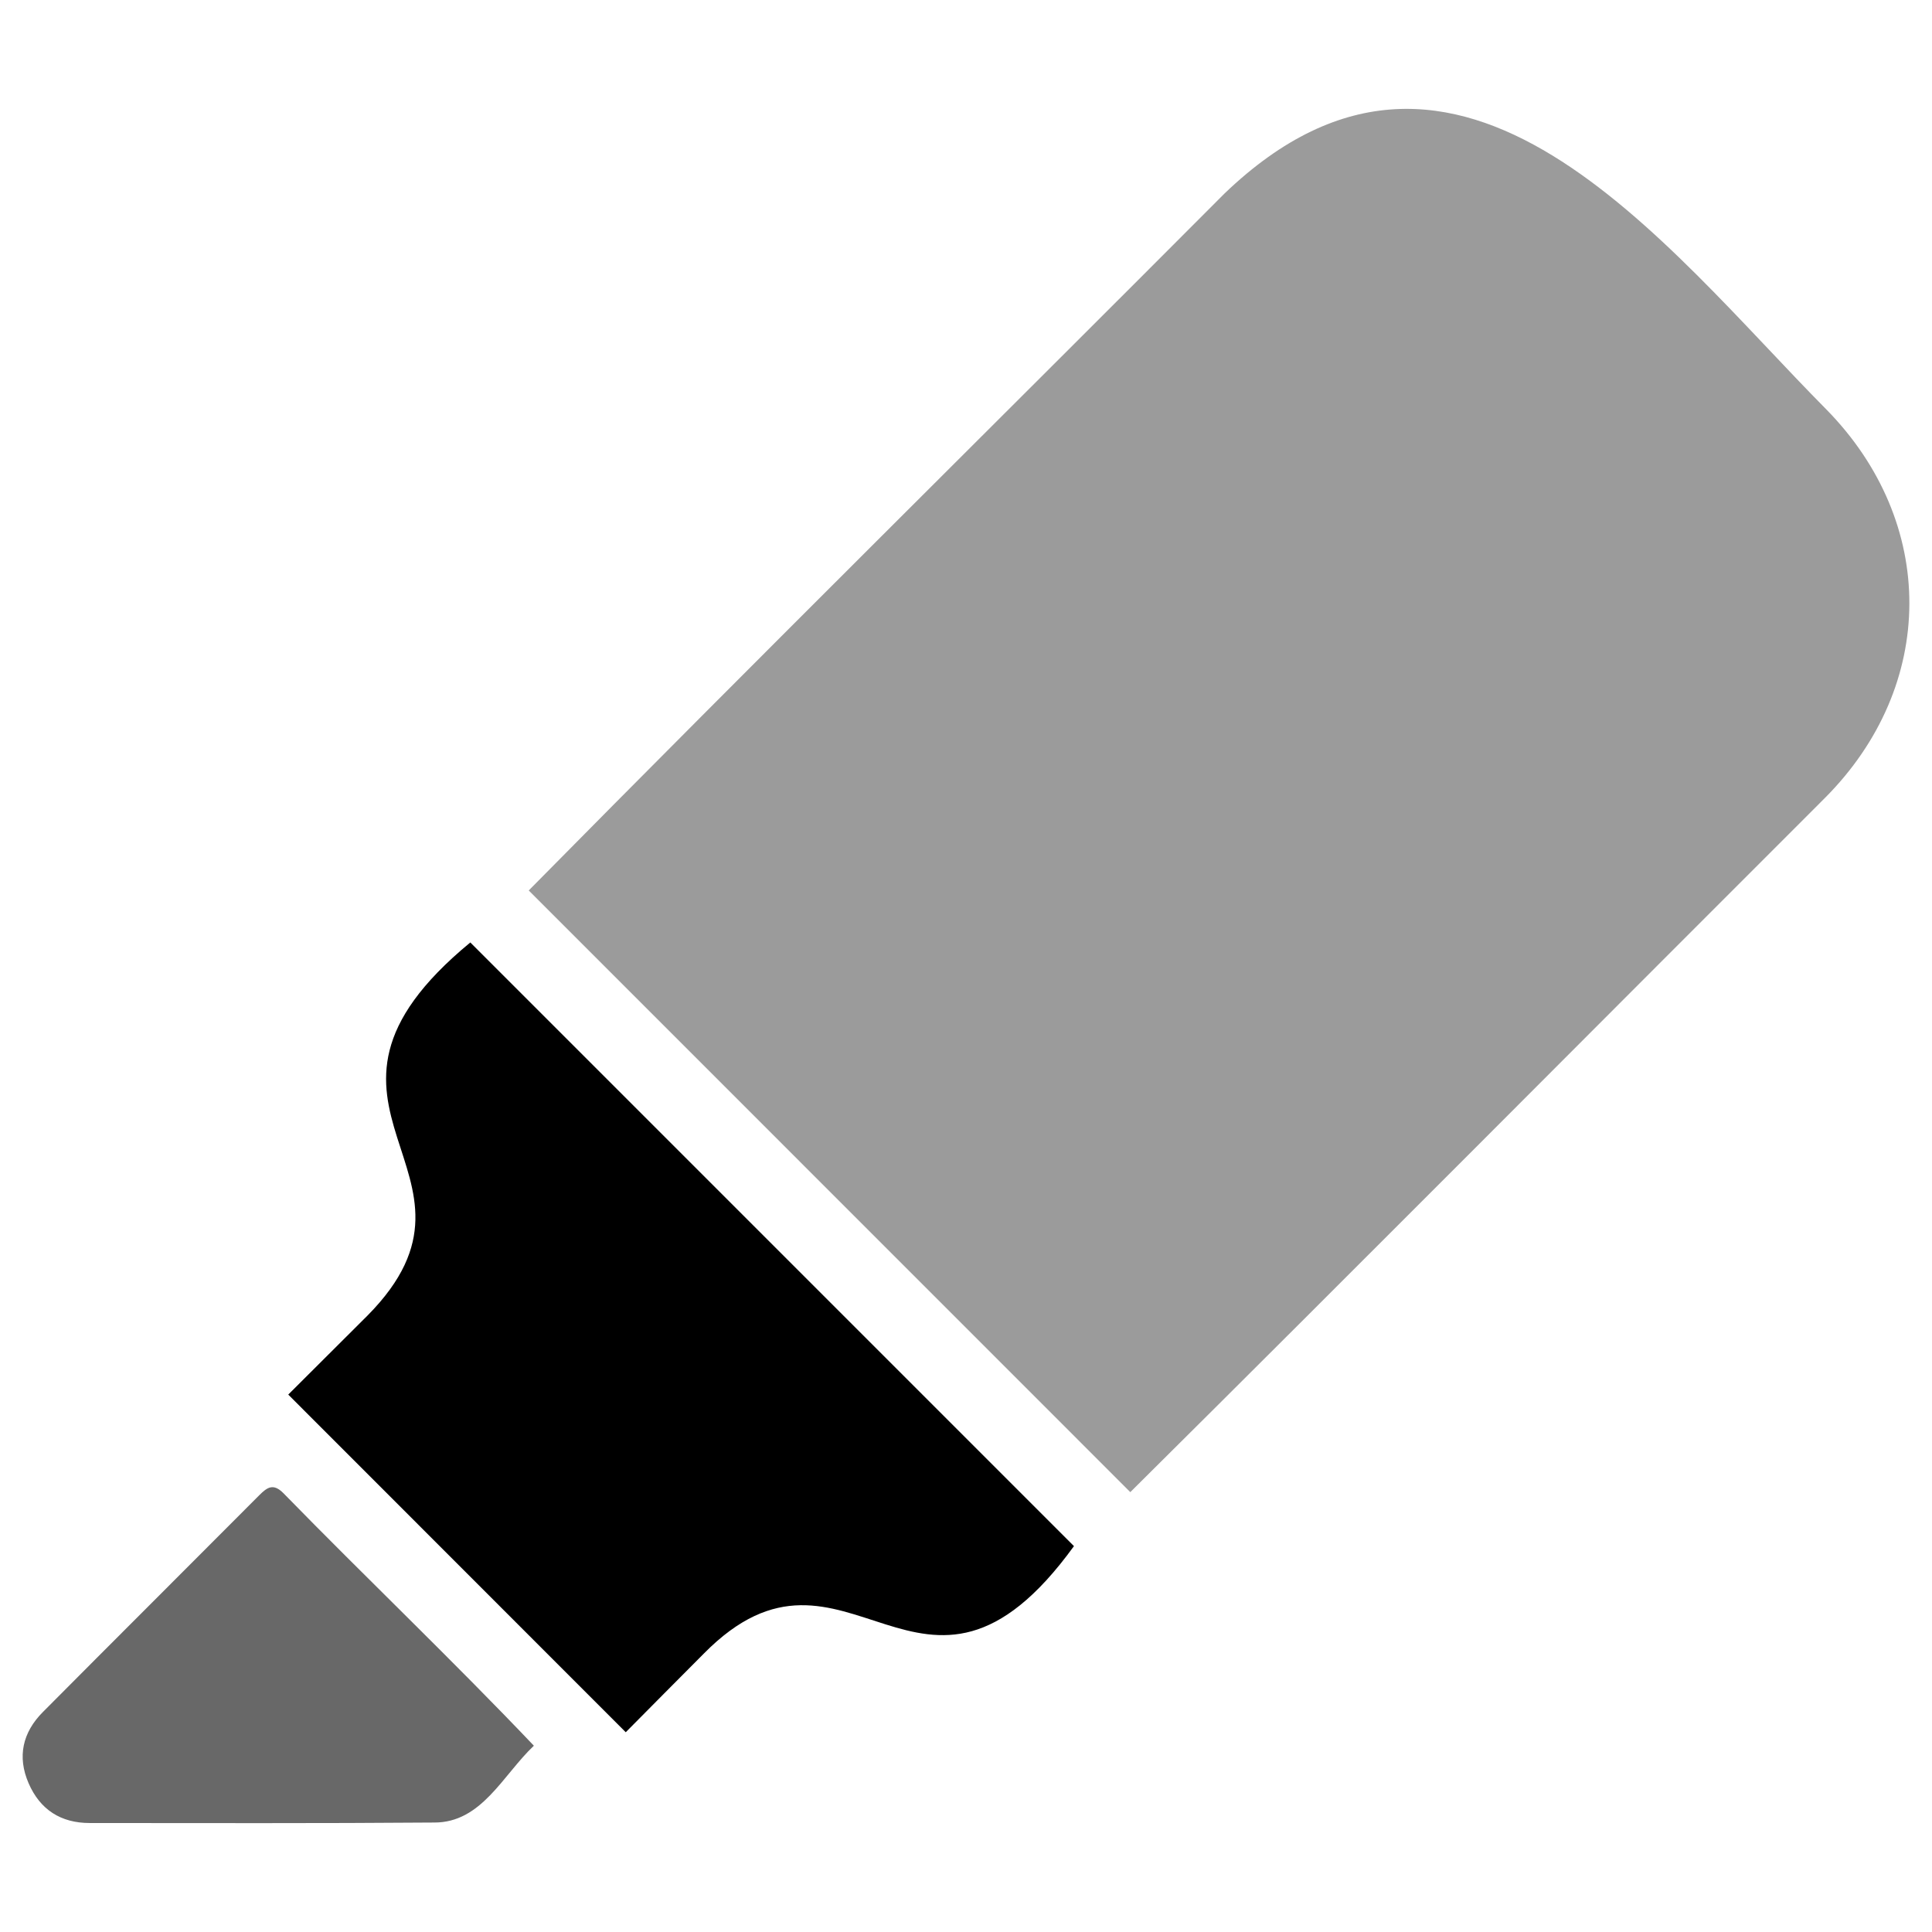 <?xml version="1.0" encoding="UTF-8"?><svg id="b" xmlns="http://www.w3.org/2000/svg" viewBox="0 0 512 512"><g id="c"><rect width="512" height="512" style="fill:none;"/><g><path d="M299.54,395.43c-53.34-53.35-106.2-106.22-159.42-159.45,61.07-61.9,123.02-123.13,184.42-184.73,62.15-59.6,116.42,13.8,159.37,57.16,29.6,30.05,29.42,73.32-.33,103.1-61.35,61.28-122.51,122.85-184.05,183.93Z" style="fill:#9b9b9b;"/><path d="M284.6,409.75c-40.34,55.65-60.26-9.94-98.1,28.49-7.05,7.06-14.06,14.16-20.67,20.82-30-30.01-59.48-59.51-89.44-89.48,6.63-6.61,13.82-13.76,21-20.94,37.72-38.11-25.93-55.05,27.25-98.88,53.72,53.72,106.98,106.99,159.97,159.98Z"/><path d="M141.48,462.63c-8.28,7.84-13.85,20.42-26.44,20.36-30.42,.24-60.84,.14-91.26,.13-7.64,0-13.14-3.51-16.19-10.52-3.08-7.09-1.58-13.51,3.76-18.88,19.09-19.21,38.29-38.32,57.4-57.51,2.1-2.11,3.71-3.17,6.37-.49,21.9,22.44,44.85,44.27,66.37,66.92Z" style="fill:#686868;"/></g></g></svg>